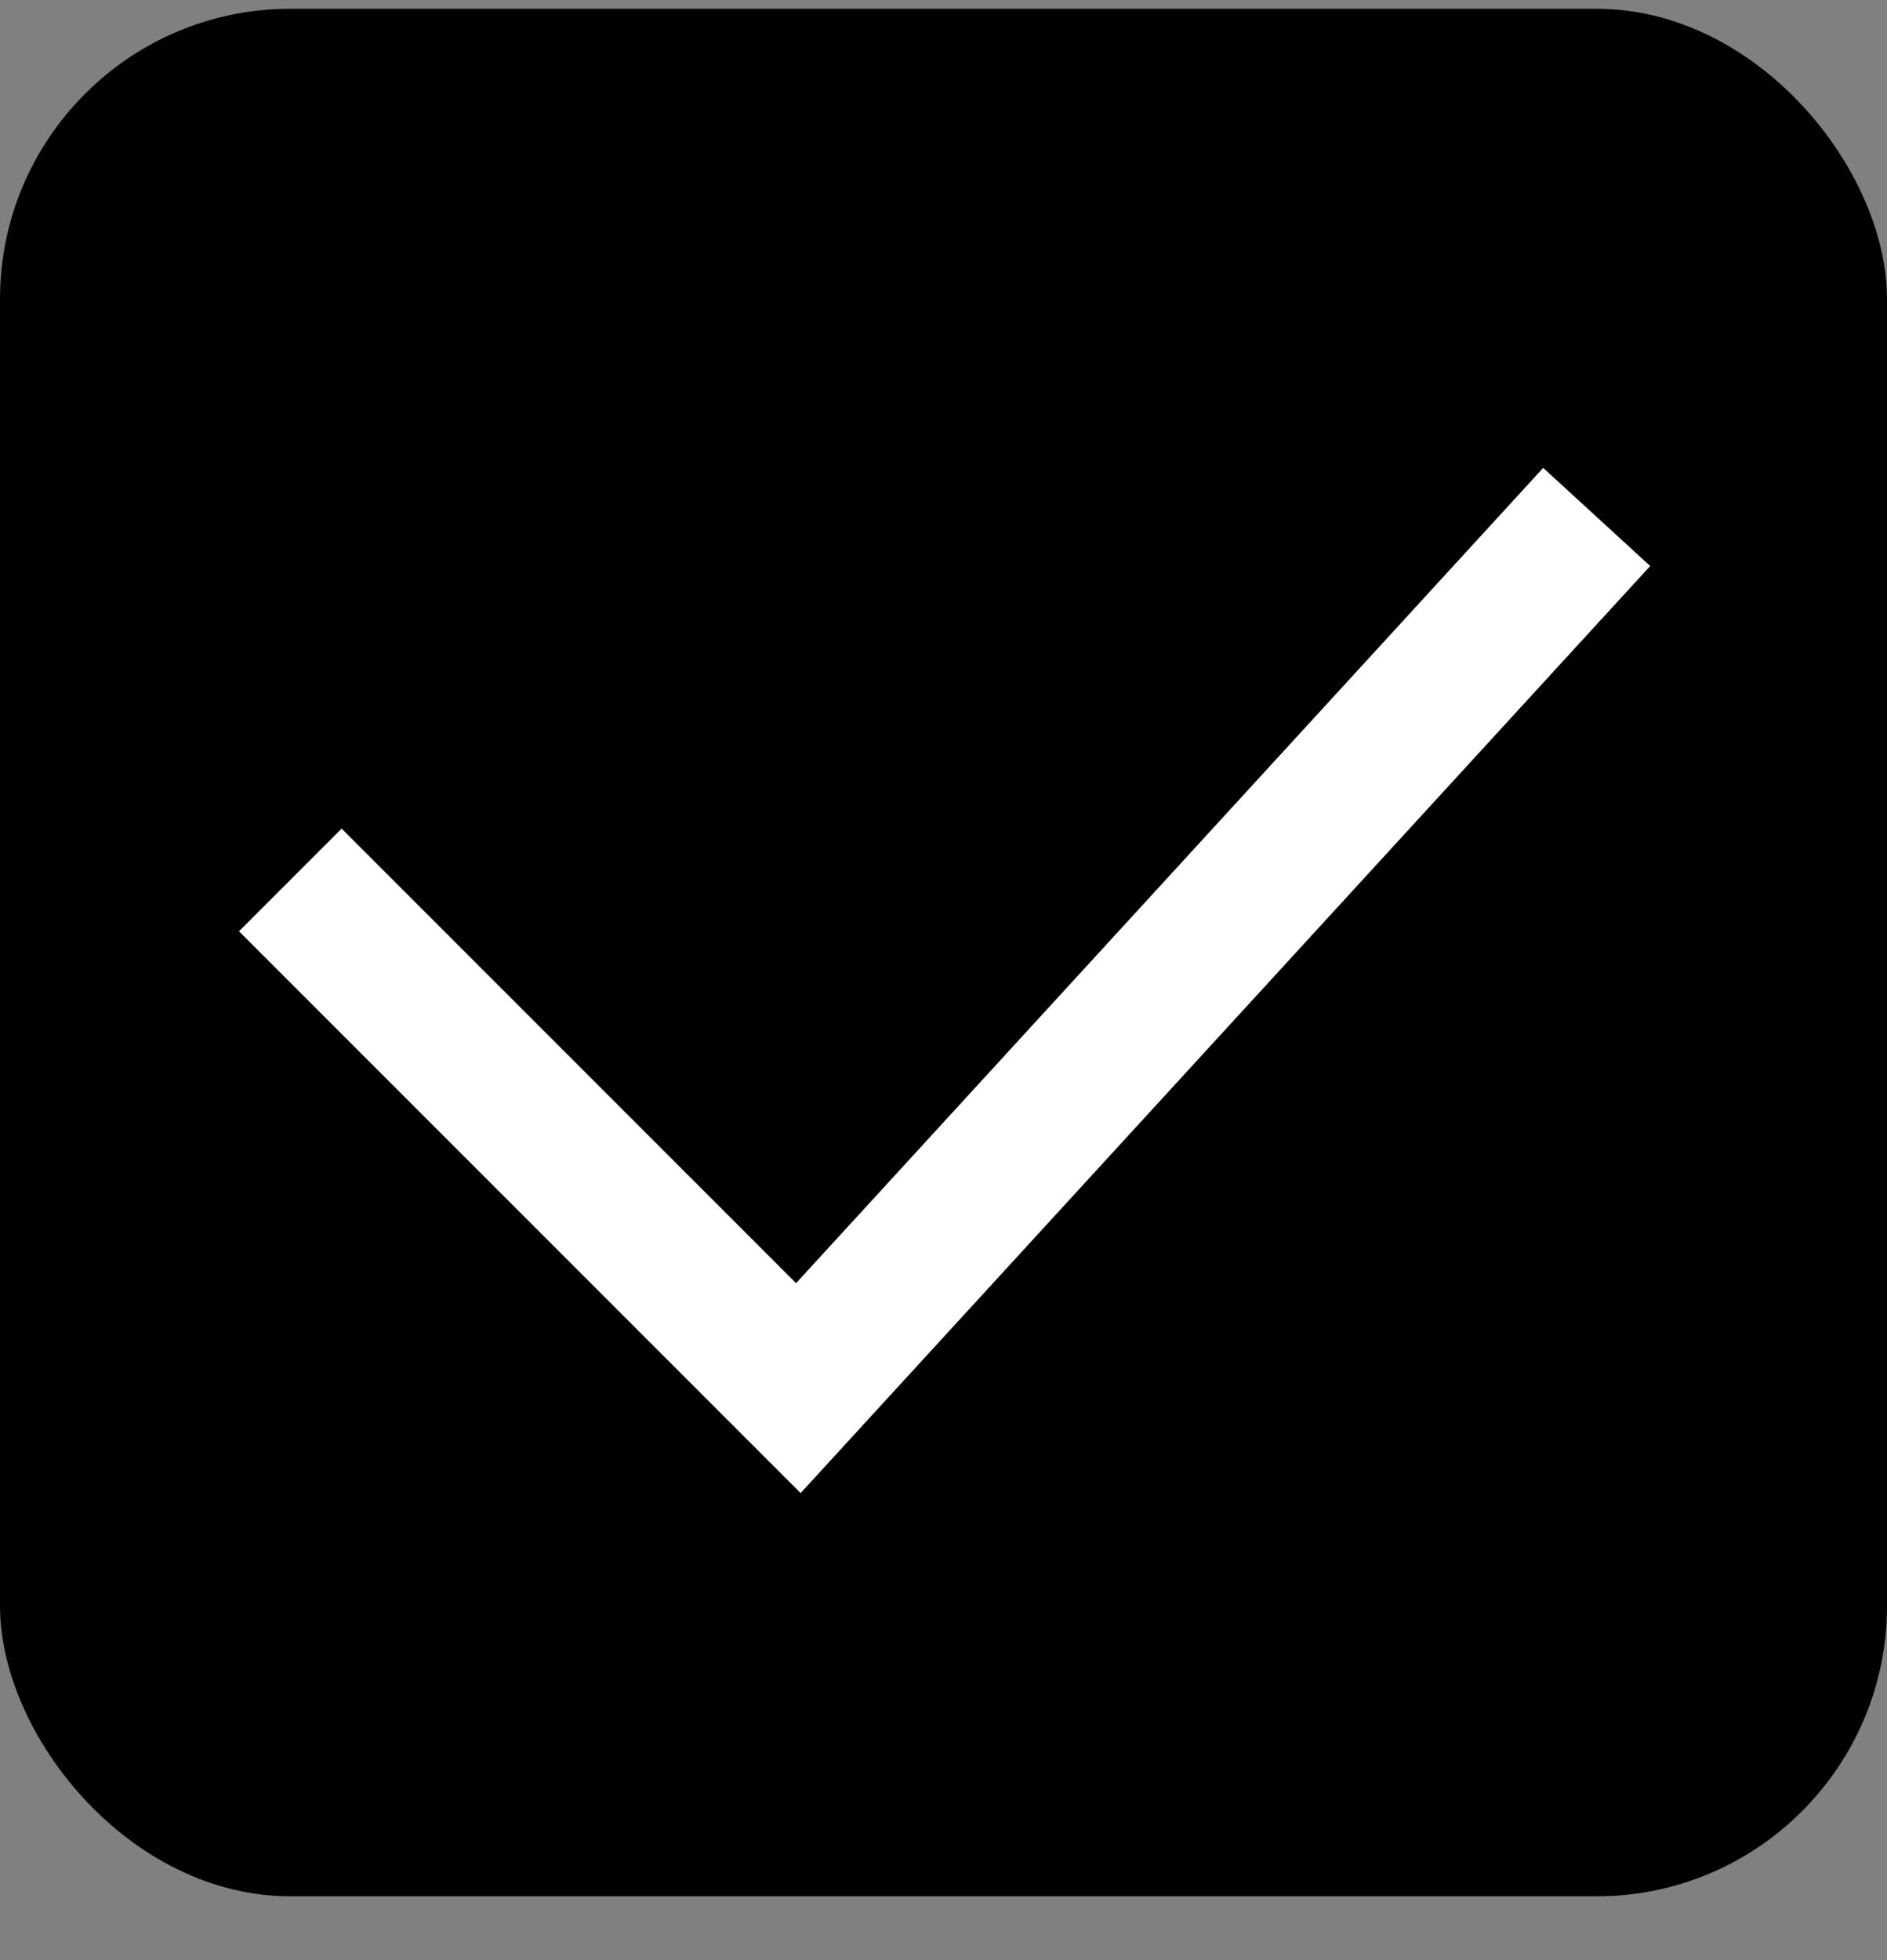 <svg width="26" height="27" viewBox="0 0 26 27" fill="none" xmlns="http://www.w3.org/2000/svg">
<rect x="0" y="0" width="26" height="27" fill="#808080" stroke="none"/>
<rect y="0.121" width="26" height="26" rx="4" fill="black"/>
<path d="M4 12.121L11 19.121L22 7.121" stroke="white" stroke-width="2"/>
</svg>
